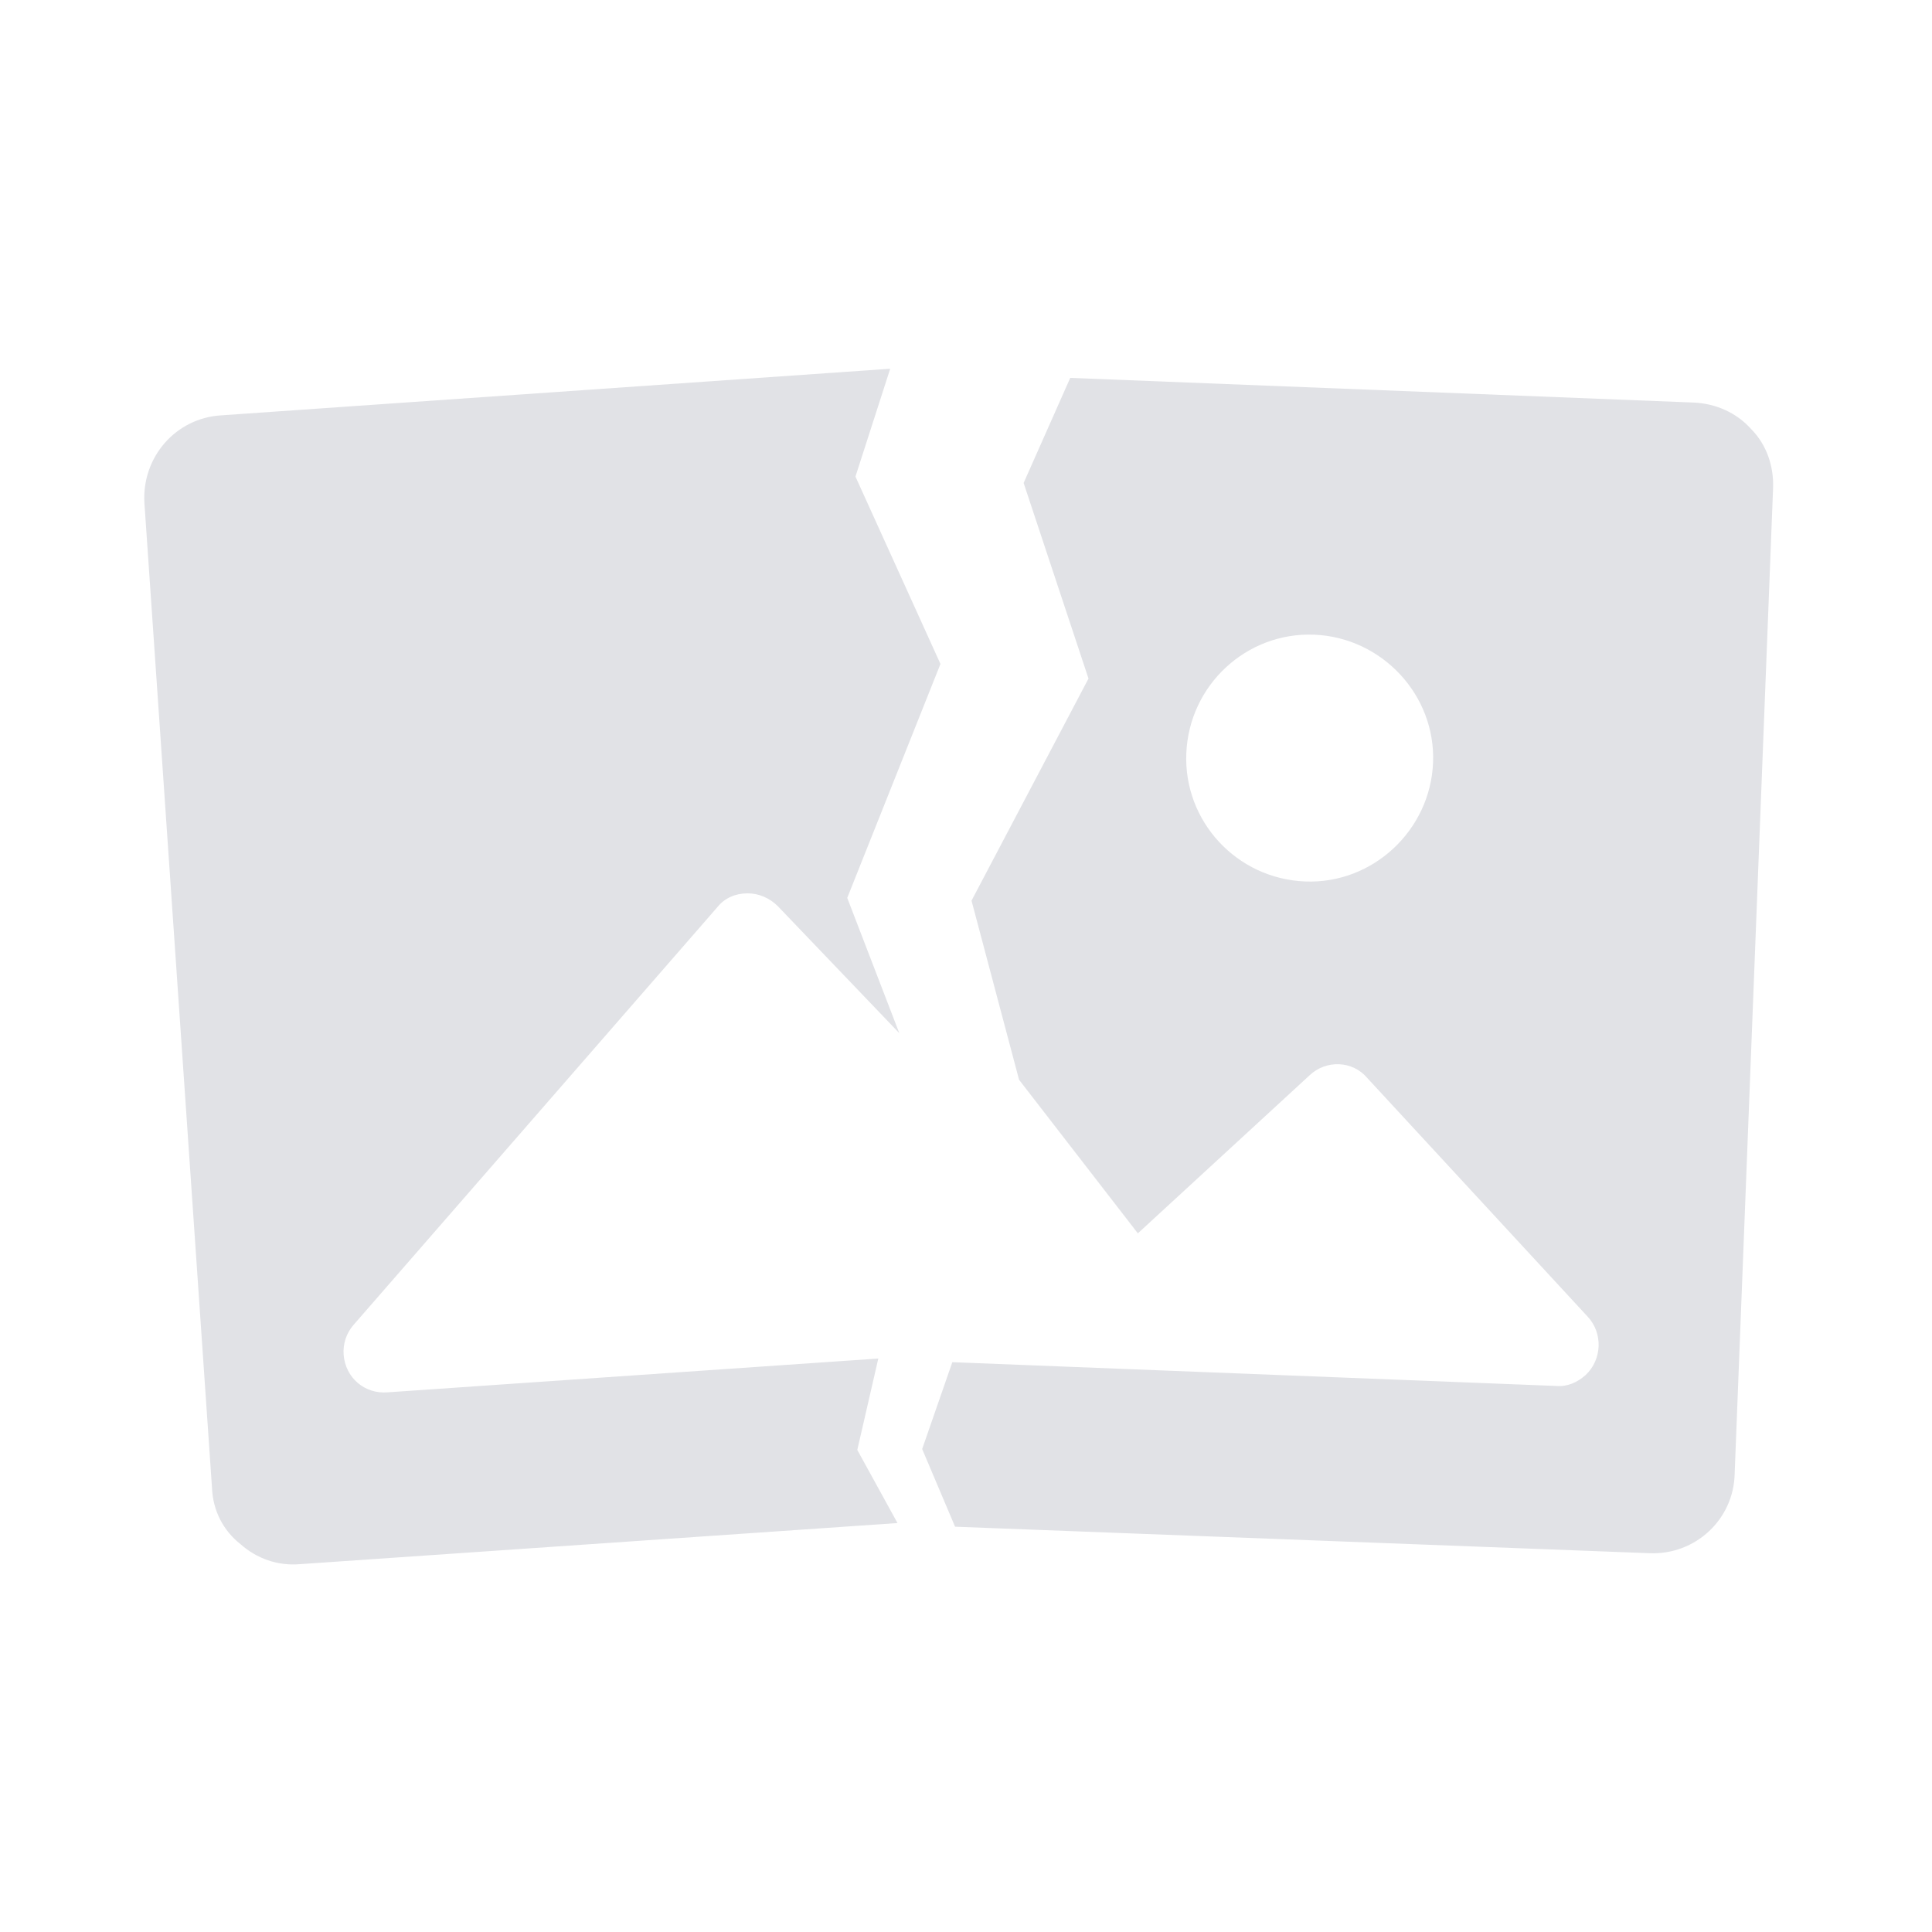 <svg width="64" height="64" viewBox="0 0 64 64" fill="none" xmlns="http://www.w3.org/2000/svg">
    <path
        d="M58.008 14.213C57.524 13.668 56.828 13.365 56.101 13.335L35.453 12.518L33.909 15.999L36.058 22.478L32.183 29.835L33.758 35.769L37.693 40.856L43.385 35.618C43.93 35.103 44.808 35.133 45.292 35.709L52.589 43.611C53.104 44.156 53.073 45.034 52.528 45.548C52.256 45.791 51.923 45.942 51.559 45.912L31.547 45.124L30.548 48.001L31.638 50.574L54.648 51.452C56.161 51.513 57.433 50.332 57.463 48.818L58.735 16.181C58.765 15.454 58.523 14.728 58.008 14.213ZM43.234 29.2C40.963 29.109 39.207 27.201 39.298 24.961C39.389 22.69 41.296 20.934 43.536 21.025C45.777 21.116 47.563 23.023 47.472 25.264C47.382 27.504 45.474 29.29 43.234 29.2ZM28.399 48.031L29.095 45.003L12.837 46.123C12.08 46.184 11.444 45.639 11.384 44.882C11.354 44.519 11.475 44.156 11.717 43.883L23.767 30.047C24.009 29.744 24.372 29.593 24.766 29.593C25.129 29.593 25.492 29.744 25.765 30.017L29.791 34.225L28.066 29.744L31.154 21.994L28.338 15.787L29.489 12.215L7.327 13.759C5.813 13.85 4.693 15.152 4.784 16.665L7.024 49.303C7.054 50.029 7.387 50.695 7.963 51.149C8.508 51.634 9.204 51.876 9.931 51.815L29.731 50.453L28.399 48.031Z"
        fill="#E1E2E6" />
</svg>
